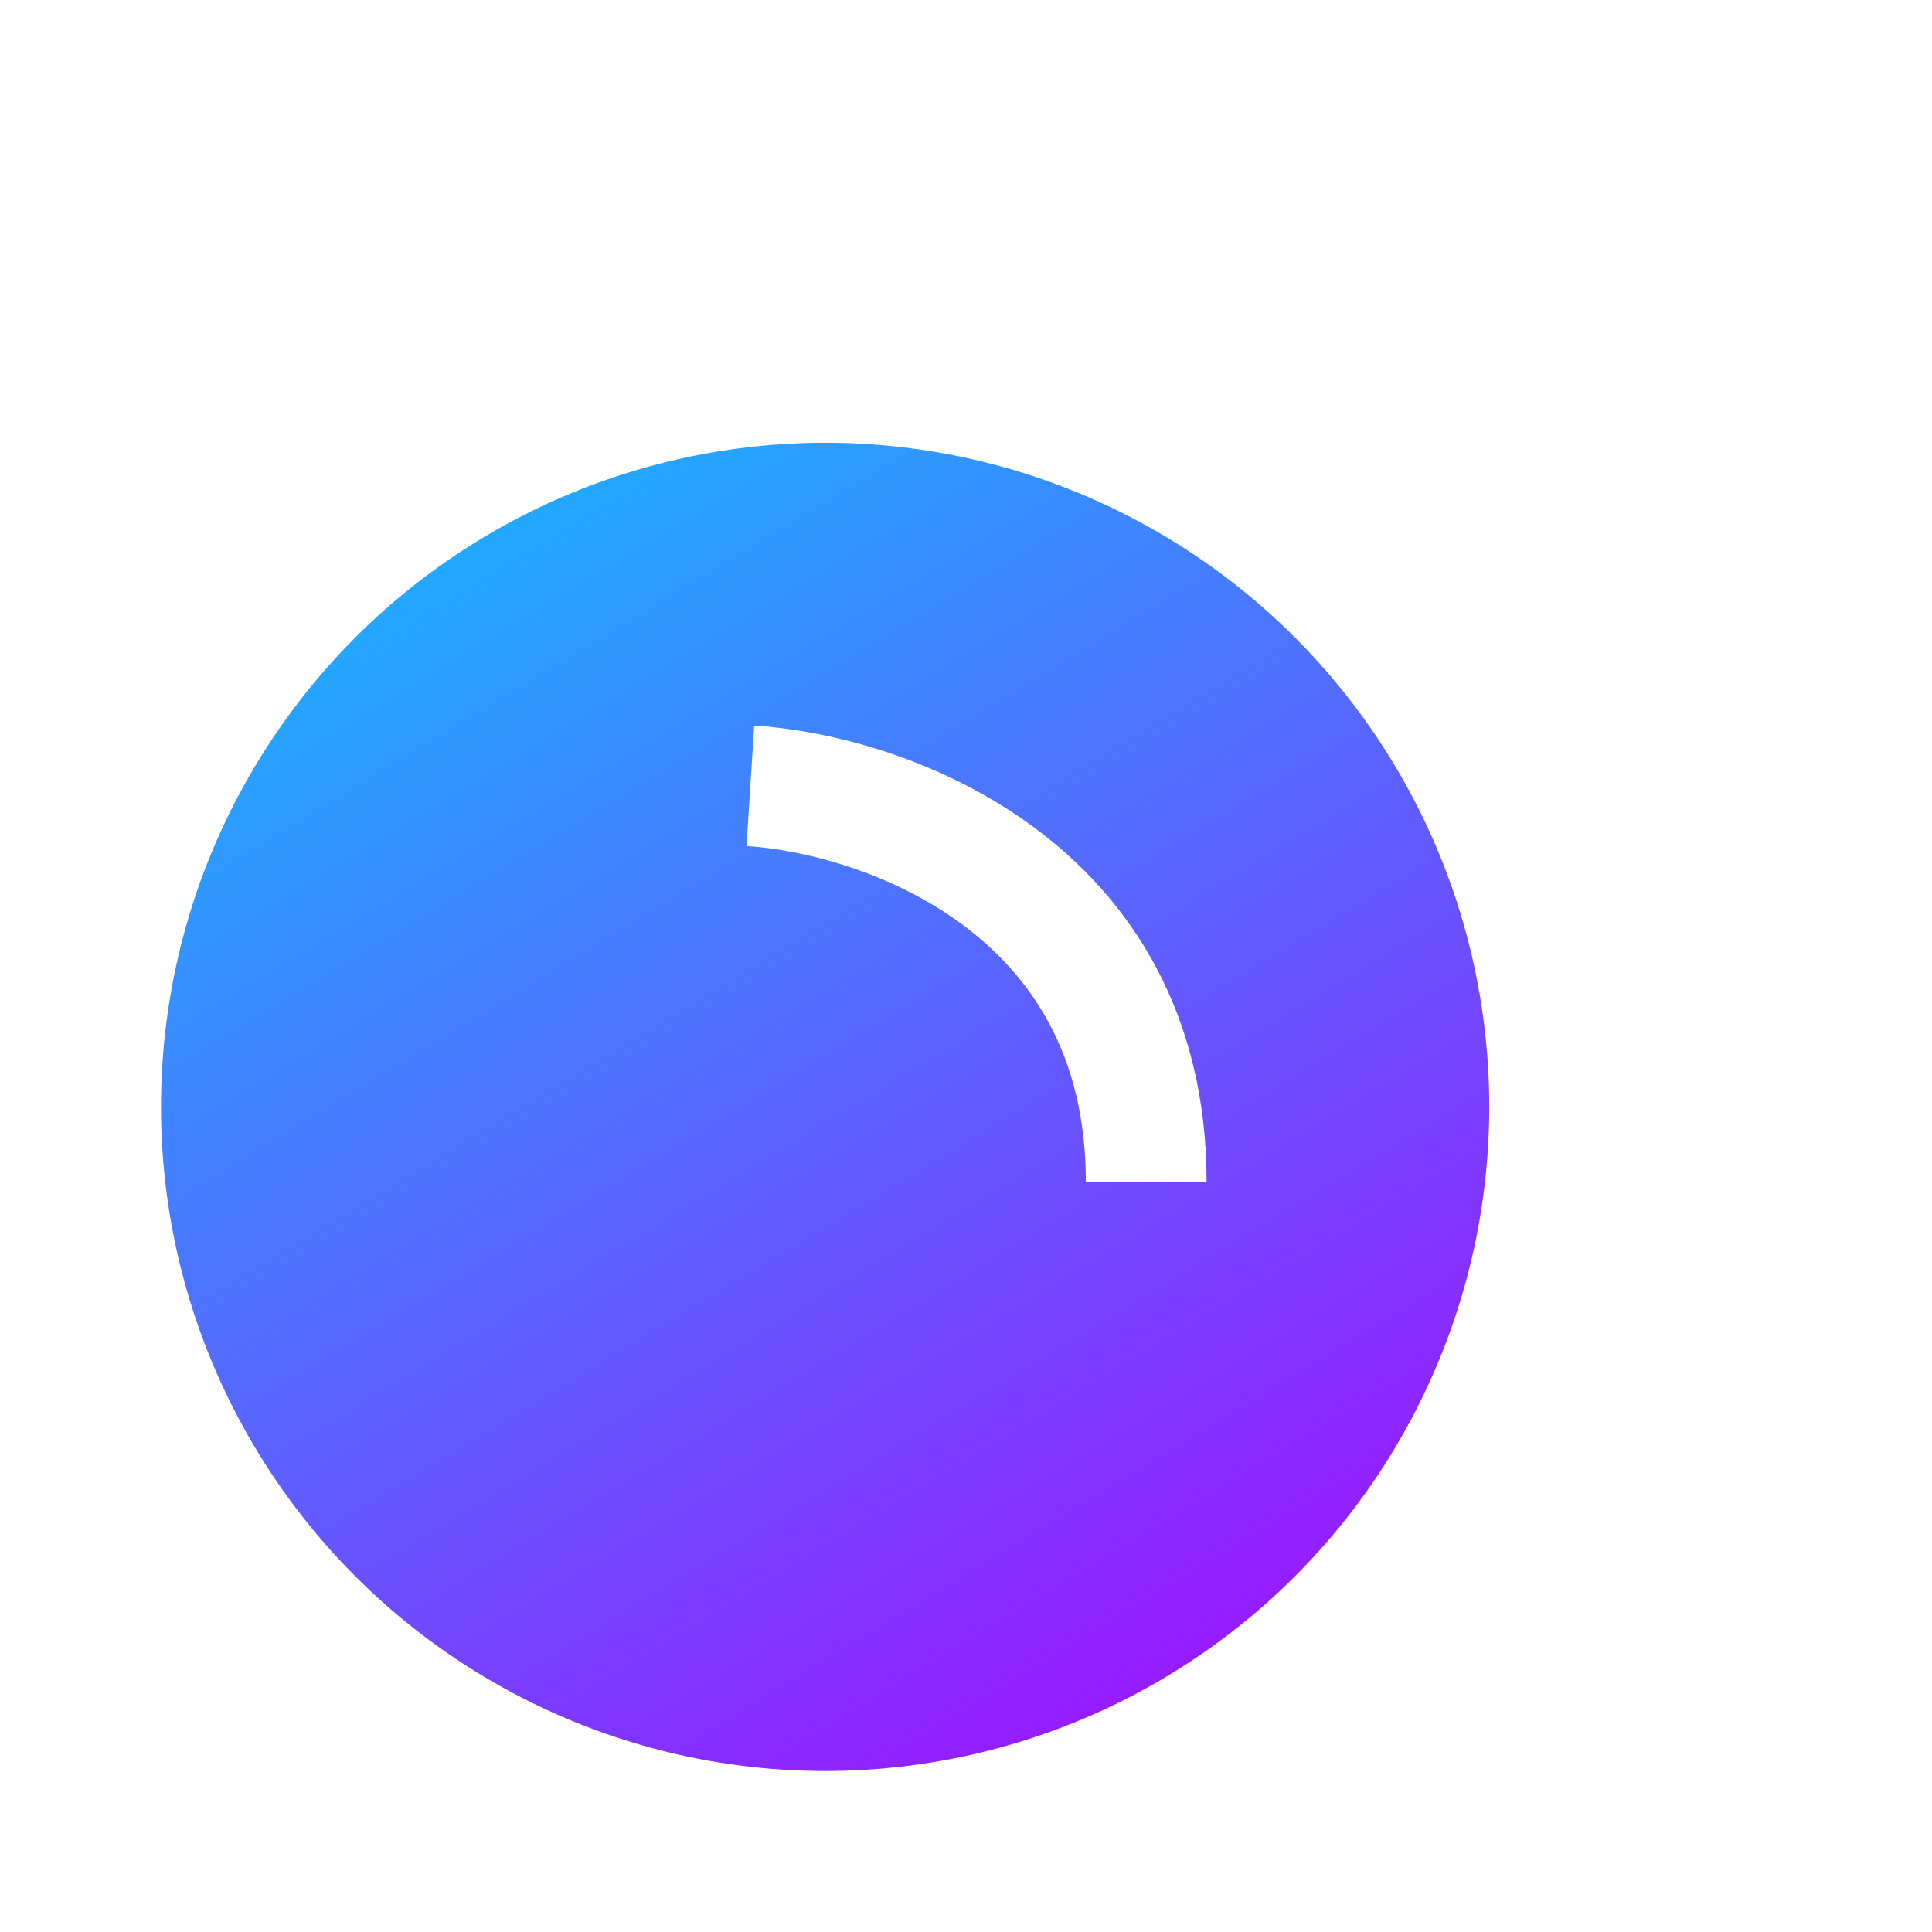 <svg width="48" height="48" viewBox="0 0 48 48" fill="none" xmlns="http://www.w3.org/2000/svg">
<g id="particle ball7" filter="url(#filter0_f_0_138)">
<g id="Ellipse 5" filter="url(#filter1_ii_0_138)">
<circle cx="20.5" cy="27.5" r="16.5" fill="url(#paint0_linear_0_138)"/>
</g>
<g id="Vector 6" filter="url(#filter2_f_0_138)">
<path d="M18.642 19.523C21.921 19.731 28.477 21.99 28.477 29.358" stroke="white" stroke-width="3"/>
</g>
</g>
<defs>
<filter id="filter0_f_0_138" x="2" y="9" width="37" height="37" filterUnits="userSpaceOnUse" color-interpolation-filters="sRGB">
<feFlood flood-opacity="0" result="BackgroundImageFix"/>
<feBlend mode="normal" in="SourceGraphic" in2="BackgroundImageFix" result="shape"/>
<feGaussianBlur stdDeviation="1" result="effect1_foregroundBlur_0_138"/>
</filter>
<filter id="filter1_ii_0_138" x="-21" y="-14" width="83" height="83" filterUnits="userSpaceOnUse" color-interpolation-filters="sRGB">
<feFlood flood-opacity="0" result="BackgroundImageFix"/>
<feBlend mode="normal" in="SourceGraphic" in2="BackgroundImageFix" result="shape"/>
<feColorMatrix in="SourceAlpha" type="matrix" values="0 0 0 0 0 0 0 0 0 0 0 0 0 0 0 0 0 0 127 0" result="hardAlpha"/>
<feOffset dx="-25" dy="25"/>
<feGaussianBlur stdDeviation="15"/>
<feComposite in2="hardAlpha" operator="arithmetic" k2="-1" k3="1"/>
<feColorMatrix type="matrix" values="0 0 0 0 1 0 0 0 0 1 0 0 0 0 1 0 0 0 0.25 0"/>
<feBlend mode="normal" in2="shape" result="effect1_innerShadow_0_138"/>
<feColorMatrix in="SourceAlpha" type="matrix" values="0 0 0 0 0 0 0 0 0 0 0 0 0 0 0 0 0 0 127 0" result="hardAlpha"/>
<feOffset dx="25" dy="-25"/>
<feGaussianBlur stdDeviation="15"/>
<feComposite in2="hardAlpha" operator="arithmetic" k2="-1" k3="1"/>
<feColorMatrix type="matrix" values="0 0 0 0 0 0 0 0 0 0 0 0 0 0 0 0 0 0 0.25 0"/>
<feBlend mode="normal" in2="effect1_innerShadow_0_138" result="effect2_innerShadow_0_138"/>
</filter>
<filter id="filter2_f_0_138" x="0.547" y="0.026" width="47.429" height="47.331" filterUnits="userSpaceOnUse" color-interpolation-filters="sRGB">
<feFlood flood-opacity="0" result="BackgroundImageFix"/>
<feBlend mode="normal" in="SourceGraphic" in2="BackgroundImageFix" result="shape"/>
<feGaussianBlur stdDeviation="9" result="effect1_foregroundBlur_0_138"/>
</filter>
<linearGradient id="paint0_linear_0_138" x1="4" y1="6.957" x2="30.007" y2="49.901" gradientUnits="userSpaceOnUse">
<stop stop-color="#00D1FF"/>
<stop offset="0.981" stop-color="#AD00FF"/>
</linearGradient>
</defs>
</svg>
